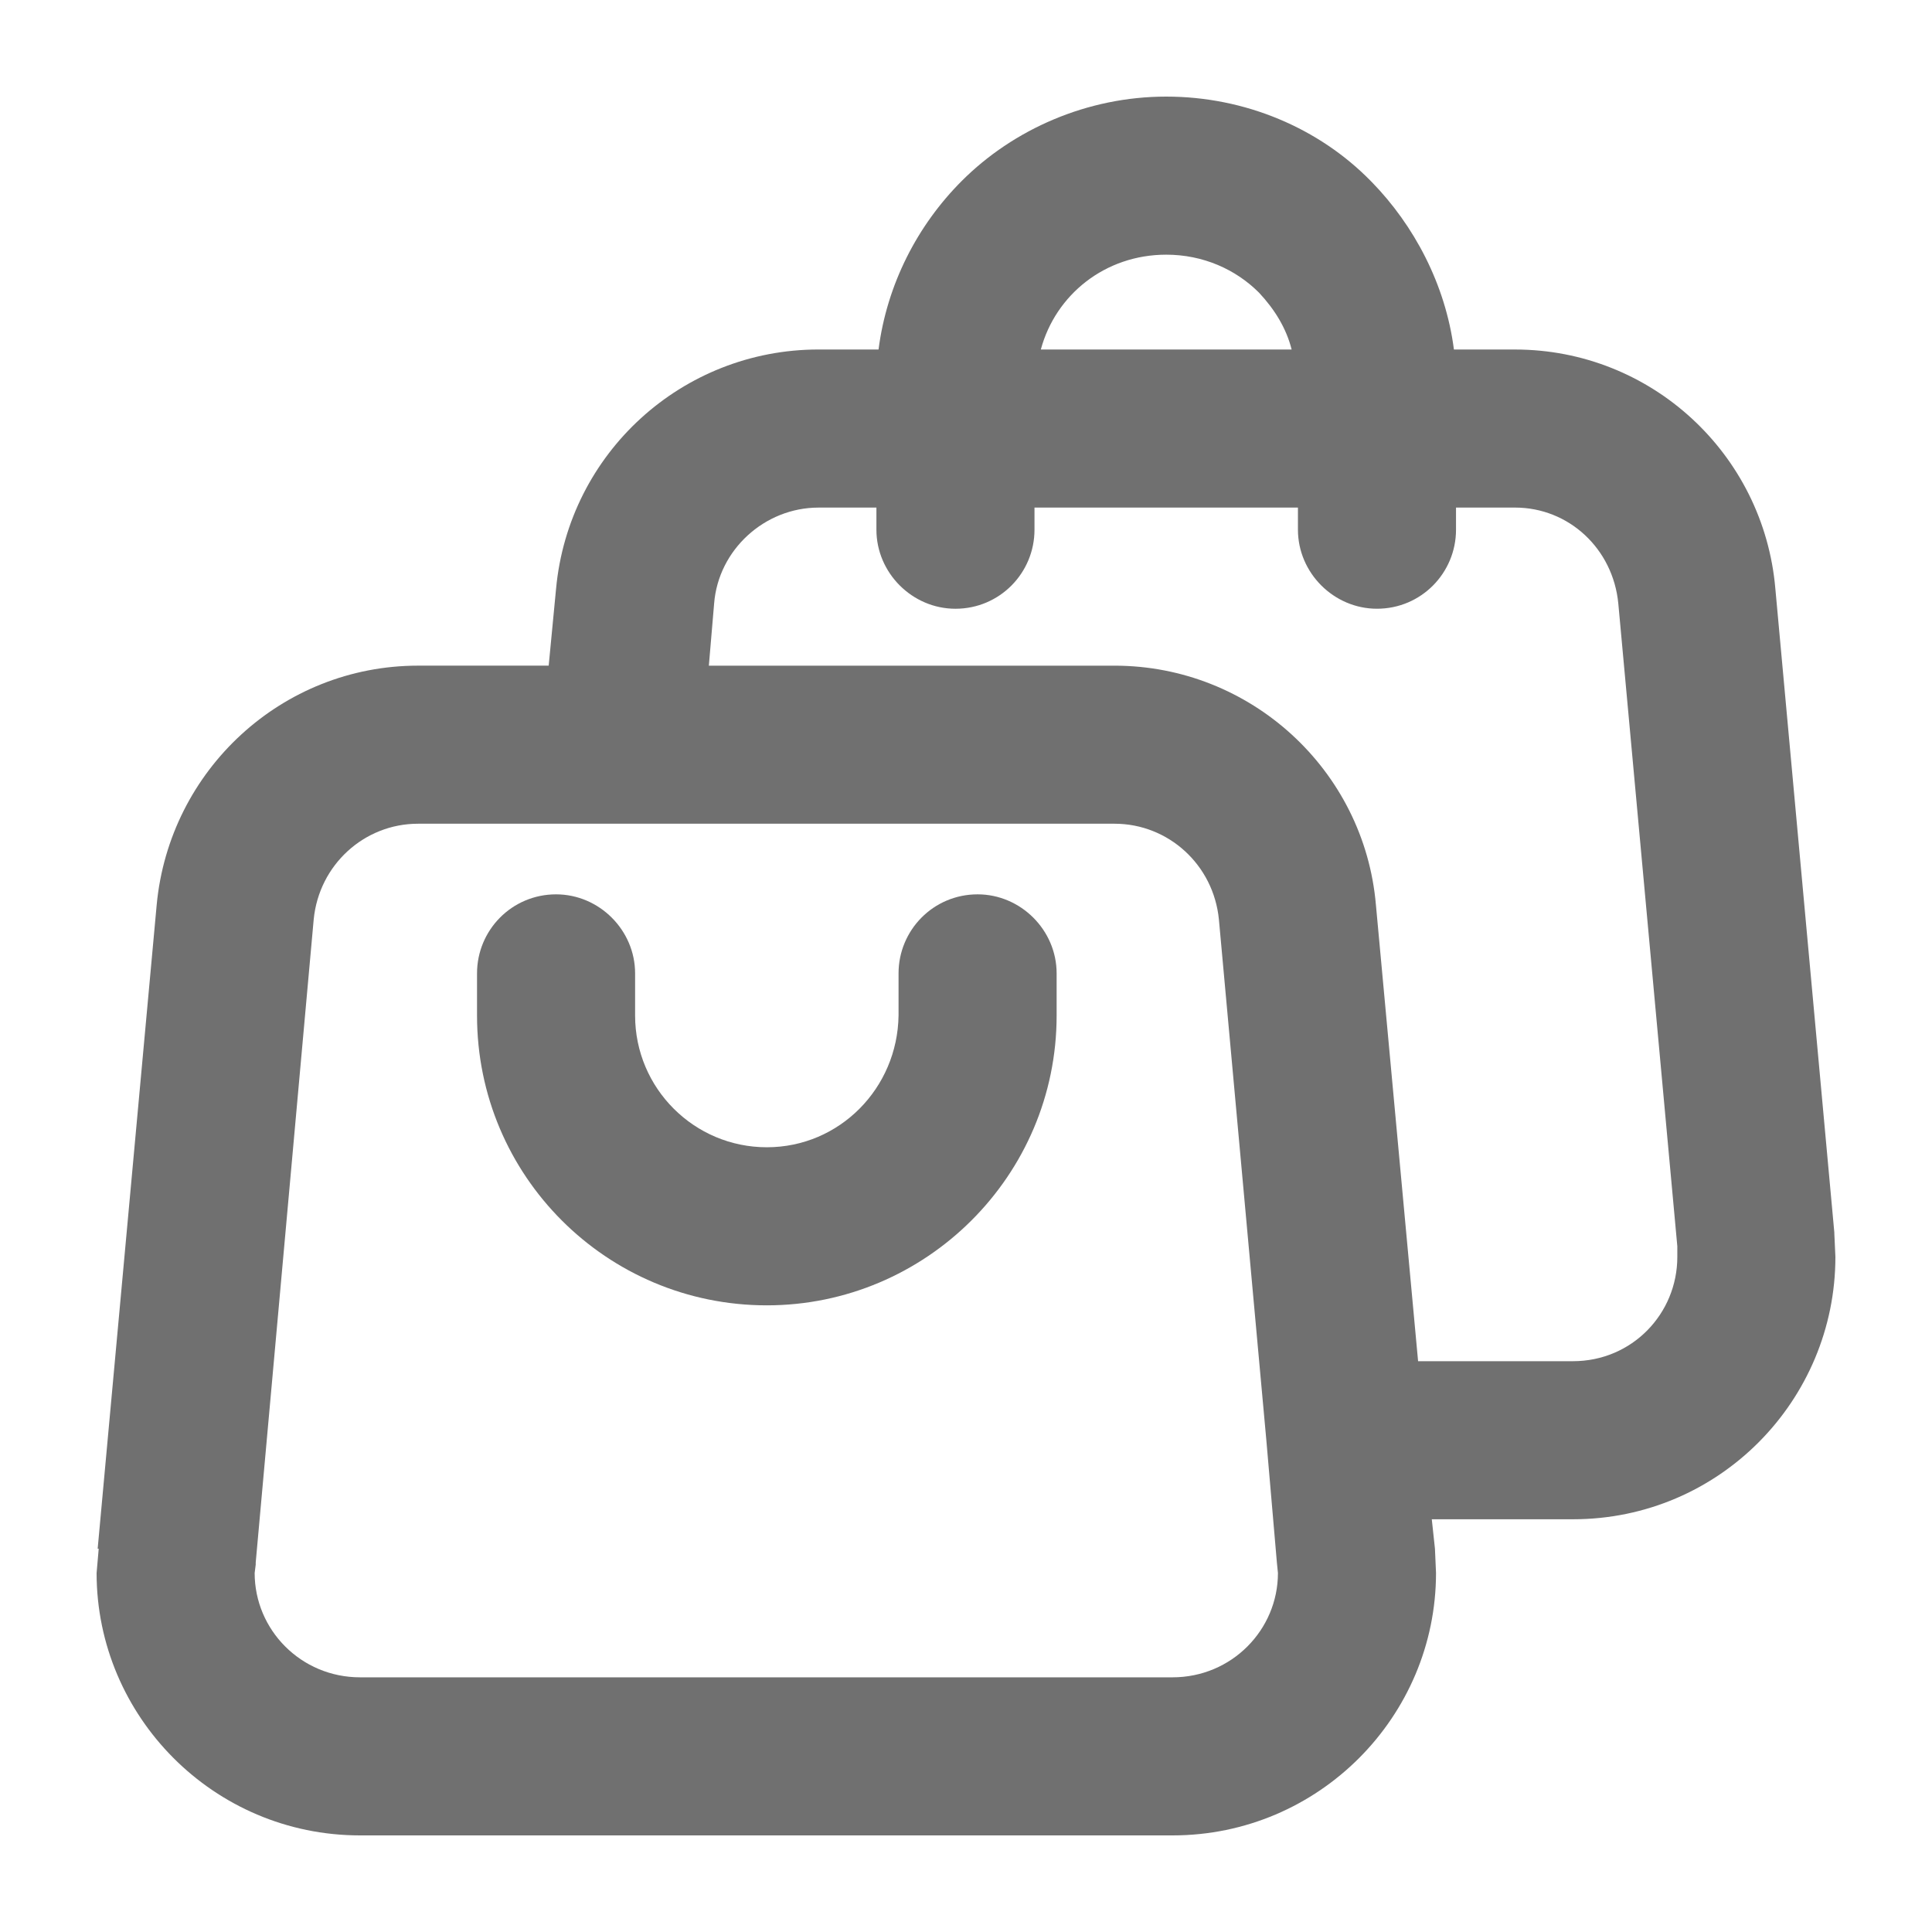 <svg xmlns="http://www.w3.org/2000/svg" xmlns:xlink="http://www.w3.org/1999/xlink" version="1.1" x="0px" y="0px" viewBox="0 0 100 100" enable-background="new 0 0 100 100" xml:space="preserve"><g><g><g><path d="M54.691,50.382v2.182c0,8.291-6.764,15-15,15c-8.291,0-15-6.709-15-15v-2.182c0-2.236,1.8-4.091,4.091-4.091     c2.236,0,4.091,1.855,4.091,4.091v2.182c0,3.764,3.055,6.818,6.818,6.818s6.764-3.055,6.818-6.818v-2.182     c0-2.236,1.8-4.091,4.091-4.091C52.836,46.291,54.691,48.145,54.691,50.382z" stroke="none"
     fill="#707070"
     fill-rule="nonzero" /><path d="M49.782,9.364C52.455,6.691,56.273,5,60.364,5s7.909,1.636,10.582,4.364L71,9.418c2.182,2.236,3.818,5.291,4.255,8.673     h3.164c7.036,0,12.873,5.4,13.473,12.382L94.945,63.8v0.055l0.055,1.2c0,7.418-6,13.582-13.582,13.582h-7.309l0.164,1.527     l0.055,1.255C74.327,88.836,68.273,95,60.691,95H18.636C11.055,95,5,88.836,5,81.418l0.109-1.255H5.055l3.055-33.327     c0.655-6.982,6.491-12.382,13.527-12.382H28.4l0.382-3.982c0.655-7.036,6.545-12.382,13.582-12.382h3.109     C45.909,14.709,47.491,11.655,49.782,9.364z M53.545,26.273v1.145c0,2.236-1.8,4.091-4.091,4.091     c-2.236,0-4.091-1.855-4.091-4.091v-1.145h-3c-2.782,0-5.182,2.182-5.4,4.964l-0.273,3.218h21c7.036,0,12.927,5.4,13.527,12.382     L73.4,70.455h8.018c3.055,0,5.4-2.455,5.4-5.4v-0.491v-0.055l-3.055-33.273c-0.273-2.836-2.564-4.964-5.345-4.964h-3.055v1.145     c0,2.236-1.8,4.091-4.091,4.091c-2.236,0-4.091-1.855-4.091-4.091v-1.145H53.545z M57.691,42.636H32.164     c-0.109,0-0.273,0-0.382,0H21.636c-2.782,0-5.127,2.127-5.4,4.964l-3,33.273v0.109l-0.055,0.436c0,2.945,2.4,5.4,5.455,5.4     h42.055c3.055,0,5.455-2.455,5.455-5.4l-0.055-0.545l-0.545-6.327L63.091,47.6C62.818,44.764,60.473,42.636,57.691,42.636z      M60.364,13.182c-3.164,0-5.727,2.073-6.491,4.909h12.982c-0.273-1.091-0.873-2.073-1.691-2.945     C63.964,13.945,62.273,13.182,60.364,13.182z" stroke="none"
     fill="#707070"
     fill-rule="nonzero" /></g></g></g></svg>